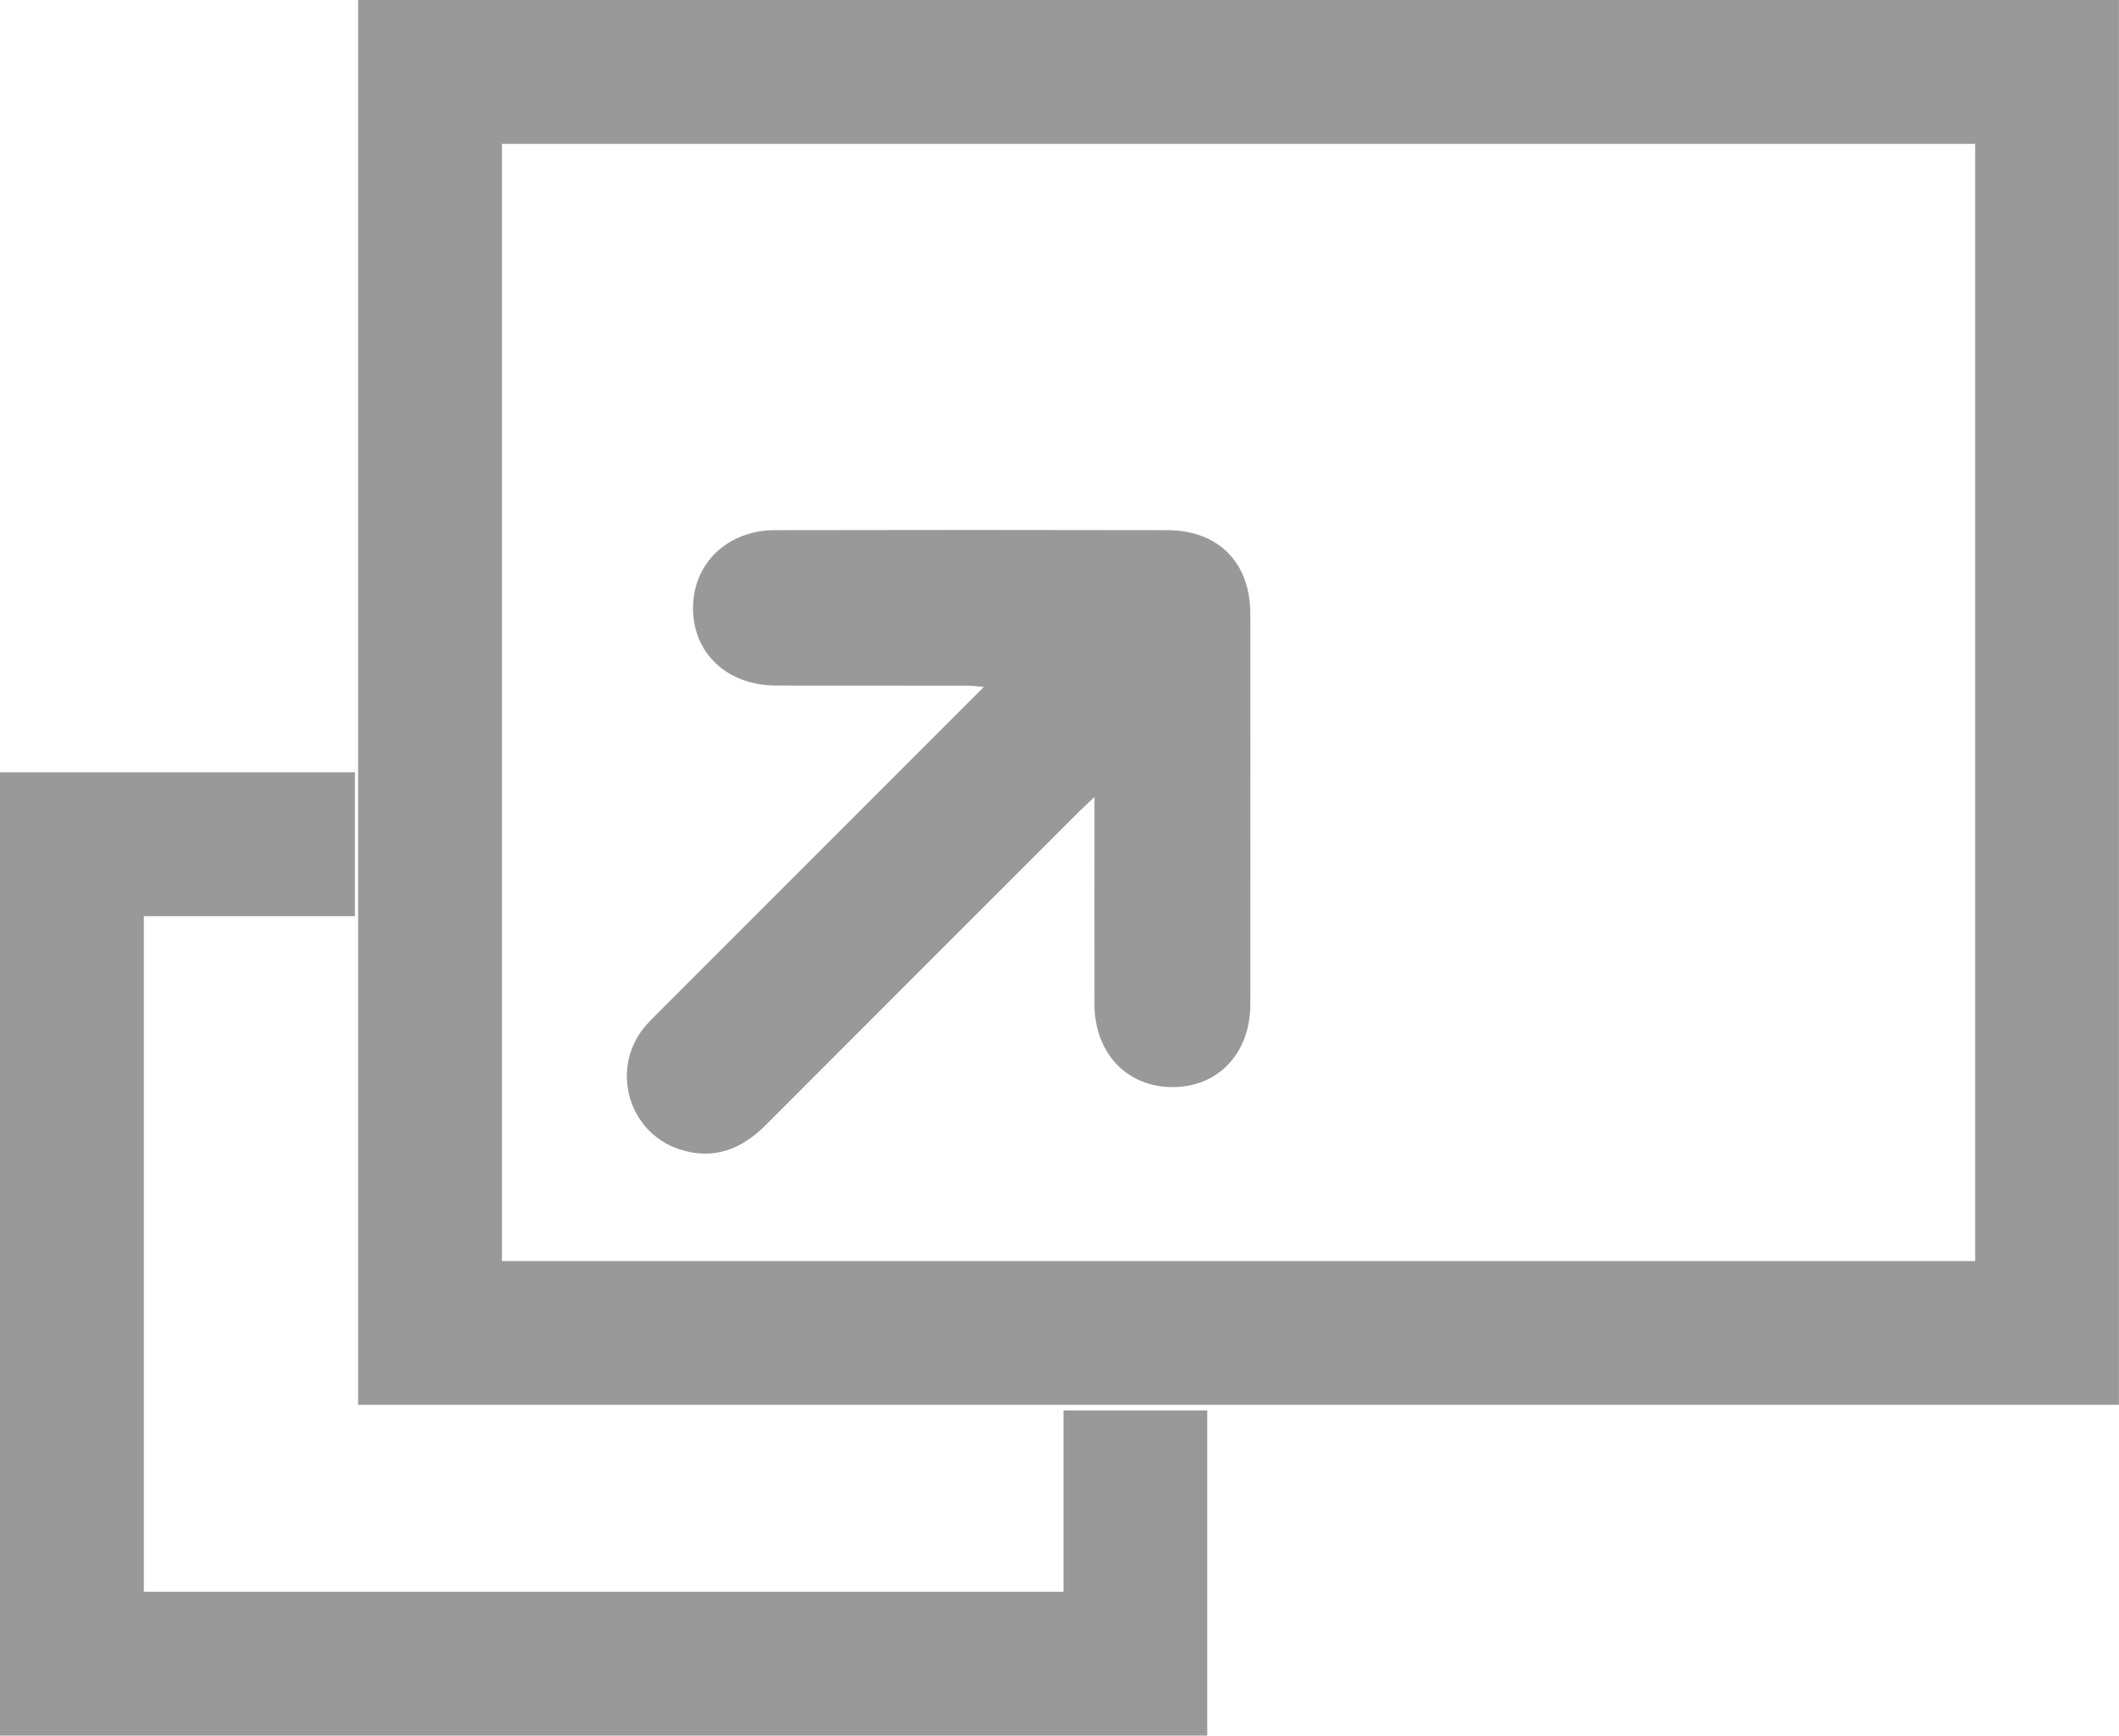 <?xml version="1.0" encoding="utf-8"?>
<!-- Generator: Adobe Illustrator 16.0.3, SVG Export Plug-In . SVG Version: 6.00 Build 0)  -->
<!DOCTYPE svg PUBLIC "-//W3C//DTD SVG 1.1//EN" "http://www.w3.org/Graphics/SVG/1.1/DTD/svg11.dtd">
<svg version="1.1" id="Слой_1" xmlns="http://www.w3.org/2000/svg" xmlns:xlink="http://www.w3.org/1999/xlink" x="0px" y="0px"
	 width="22.244px" height="18.218px" viewBox="0 0 22.244 18.218" enable-background="new 0 0 22.244 18.218" xml:space="preserve">
<polygon fill="#999999" points="11.164,14.805 11.164,16.708 1.51,16.708 1.51,9.617 3.726,9.617 3.726,8.107 0,8.107 0,18.218 
	12.673,18.218 12.673,14.805 "/>
<path fill="#999999" d="M20.734,1.51v11.727H5.269V1.51H20.734 M22.244,0H3.759v14.746h18.484V0L22.244,0z"/>
<path fill-rule="evenodd" clip-rule="evenodd" fill="#999999" d="M12.254,5.565c-1.374-0.003-2.747-0.003-4.121,0
	c-0.497,0.001-0.857,0.35-0.858,0.815C7.273,6.857,7.633,7.195,8.146,7.196c0.665,0.001,1.331,0,1.996,0.001
	c0.046,0,0.094,0.005,0.186,0.013c-1.134,1.134-2.267,2.268-3.4,3.401c-0.062,0.061-0.125,0.122-0.178,0.189
	c-0.341,0.442-0.146,1.092,0.385,1.265c0.357,0.115,0.65,0,0.91-0.262c1.091-1.094,2.184-2.186,3.276-3.277
	c0.045-0.044,0.094-0.09,0.168-0.161c0,0.757-0.001,1.466,0,2.174c0.001,0.513,0.337,0.87,0.817,0.872s0.818-0.354,0.819-0.866
	c0.001-1.367,0.001-2.734,0-4.102C13.125,5.907,12.791,5.566,12.254,5.565z"/>
</svg>
